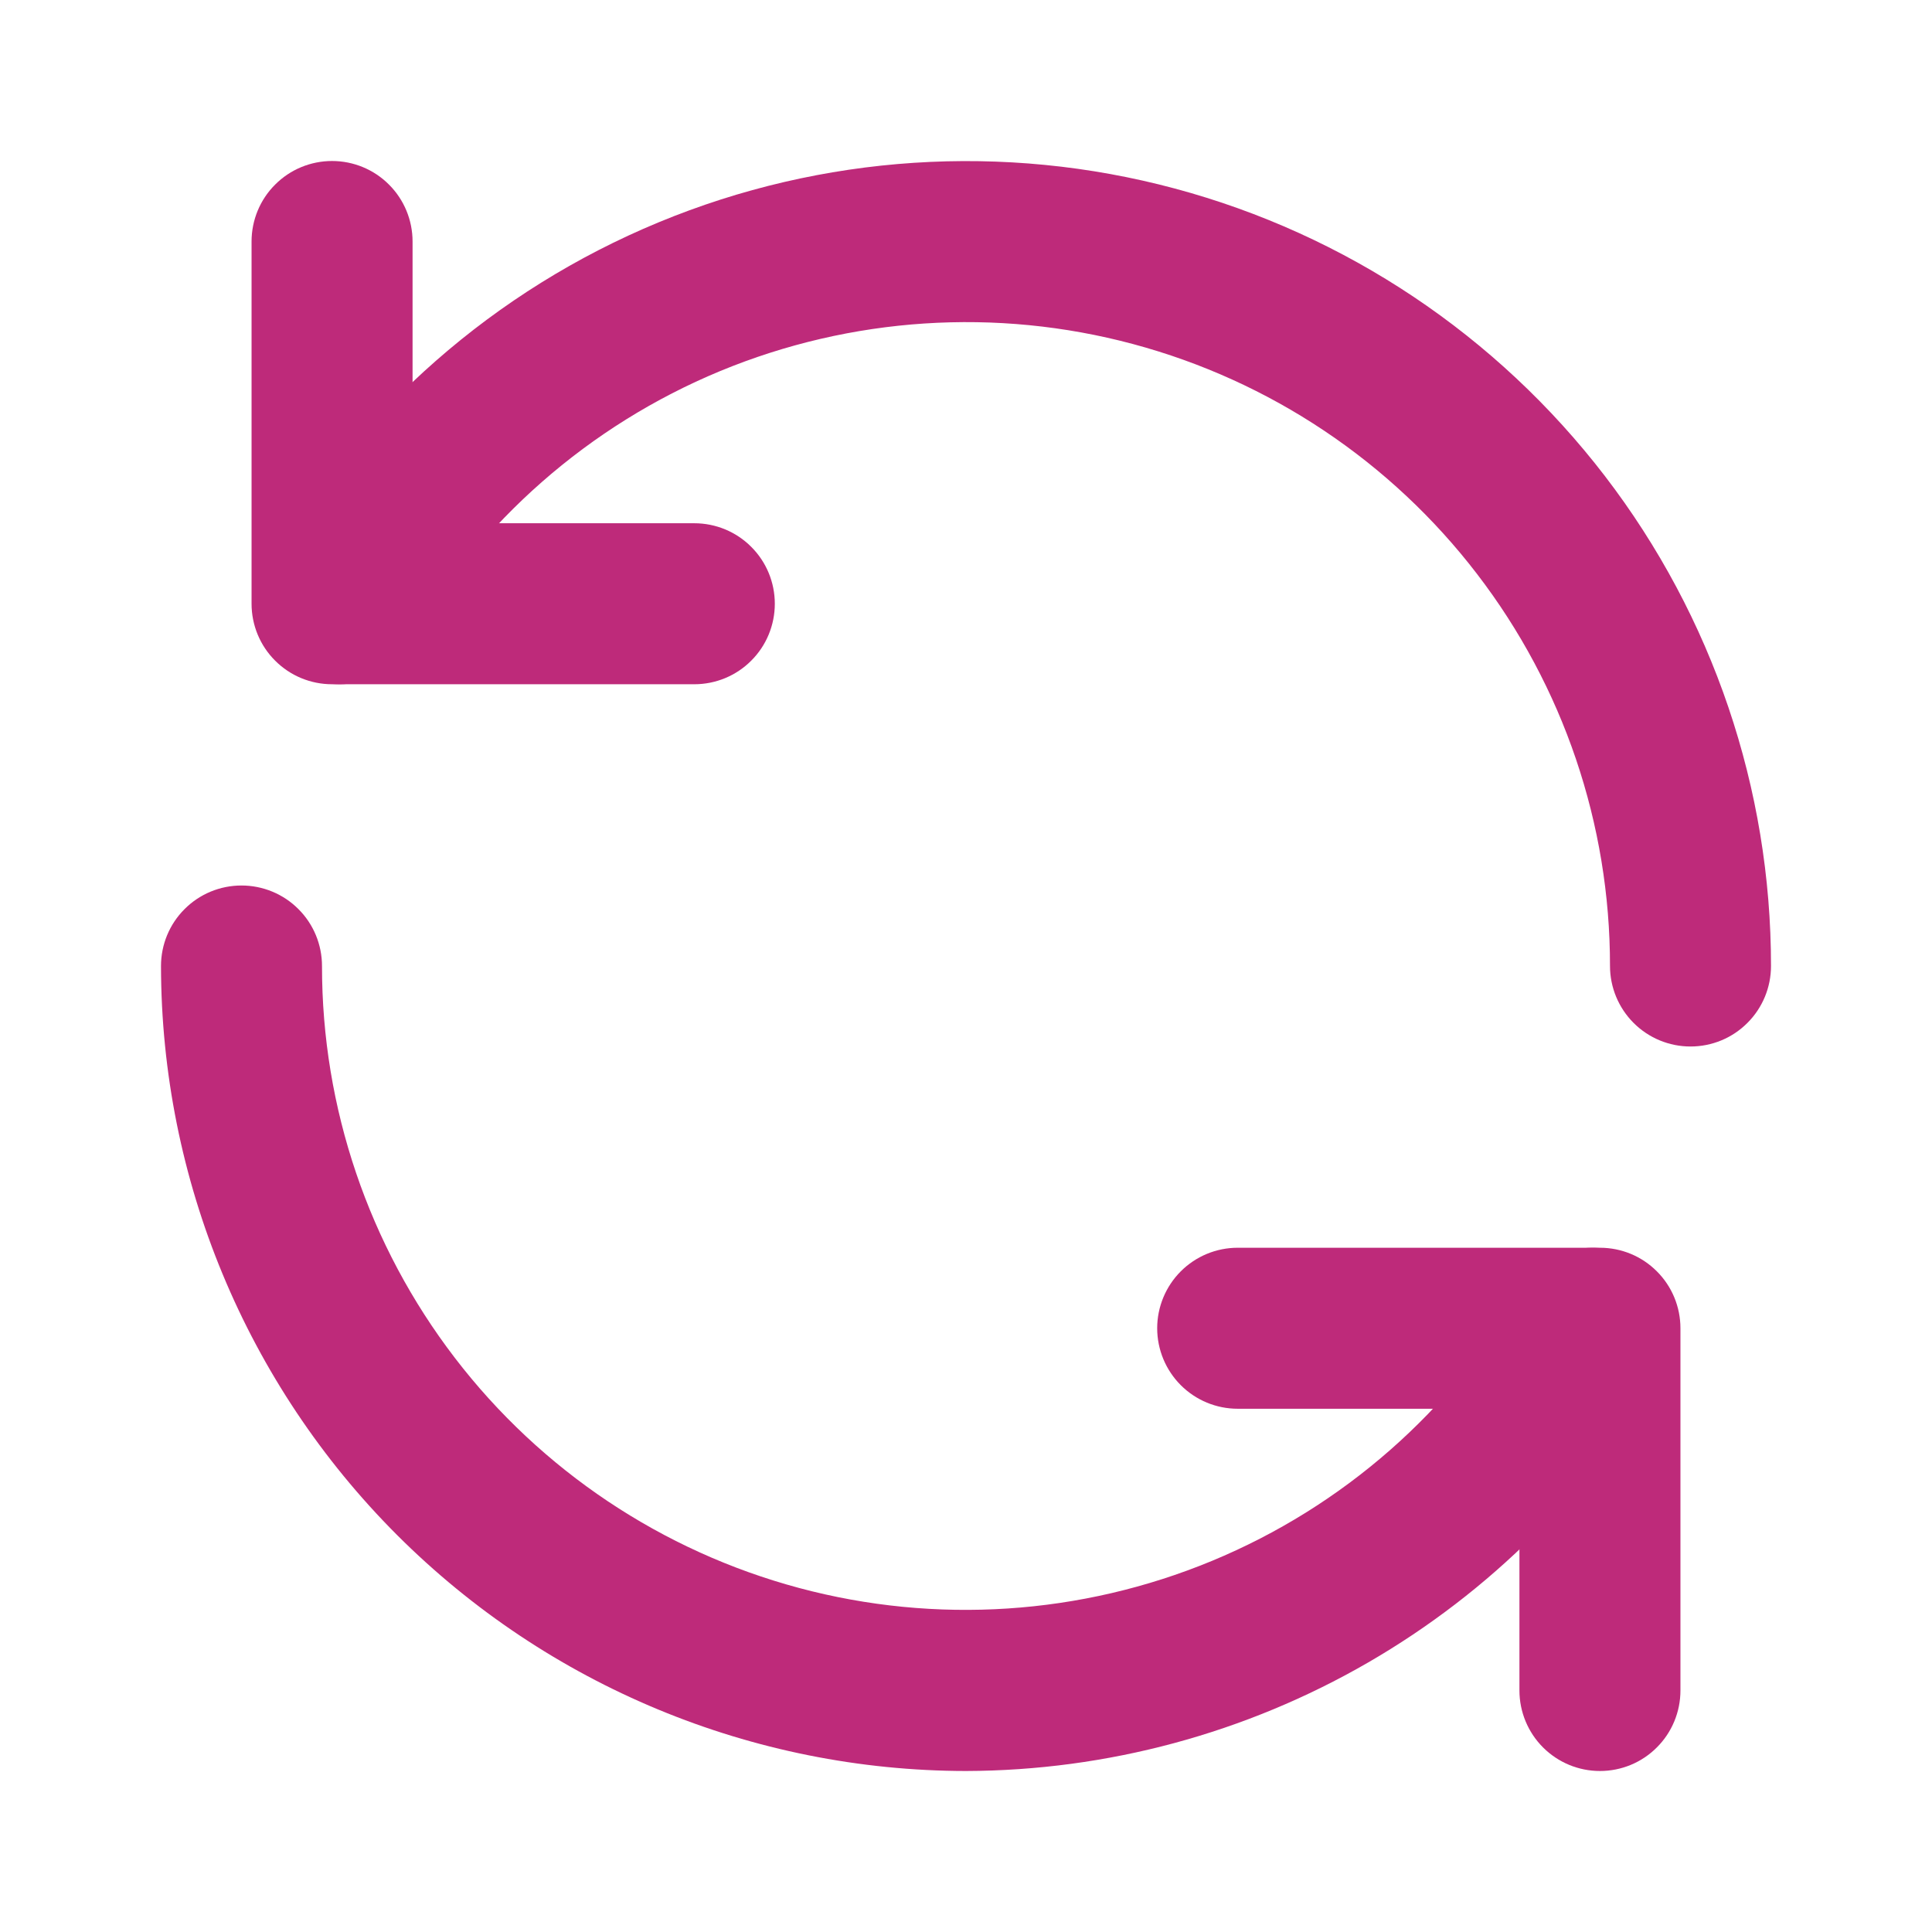 <svg width="24" height="24" viewBox="0 0 24 24" fill="none" xmlns="http://www.w3.org/2000/svg">
<path d="M8.625 8.5H4.125C3.86 8.5 3.605 8.395 3.418 8.207C3.23 8.02 3.125 7.765 3.125 7.5V3C3.125 2.735 3.23 2.48 3.418 2.293C3.605 2.105 3.86 2 4.125 2C4.39 2 4.645 2.105 4.832 2.293C5.02 2.48 5.125 2.735 5.125 3V6.5H8.625C8.89 6.5 9.145 6.605 9.332 6.793C9.52 6.98 9.625 7.235 9.625 7.5C9.625 7.765 9.52 8.02 9.332 8.207C9.145 8.395 8.89 8.5 8.625 8.5Z" fill="#BE2A7A"/>
<path d="M21 13C20.735 13 20.481 12.895 20.293 12.707C20.106 12.52 20 12.265 20 12C20.001 10.239 19.421 8.528 18.349 7.131C17.278 5.734 15.776 4.73 14.075 4.274C12.375 3.818 10.572 3.937 8.945 4.61C7.319 5.284 5.96 6.476 5.08 8.001C4.948 8.231 4.729 8.398 4.473 8.466C4.216 8.535 3.943 8.498 3.714 8.365C3.484 8.233 3.317 8.014 3.249 7.758C3.18 7.501 3.217 7.229 3.349 6.999C4.45 5.093 6.148 3.604 8.181 2.762C10.214 1.92 12.469 1.772 14.594 2.342C16.72 2.912 18.597 4.168 19.937 5.914C21.276 7.66 22.001 9.799 22 12C22 12.265 21.895 12.52 21.707 12.707C21.52 12.895 21.266 13 21 13ZM19.875 22C19.61 22 19.356 21.895 19.168 21.707C18.981 21.52 18.875 21.265 18.875 21V17.5H15.375C15.11 17.5 14.856 17.395 14.668 17.207C14.481 17.02 14.375 16.765 14.375 16.5C14.375 16.235 14.481 15.98 14.668 15.793C14.856 15.605 15.11 15.5 15.375 15.5H19.875C20.141 15.5 20.395 15.605 20.582 15.793C20.77 15.98 20.875 16.235 20.875 16.5V21C20.875 21.265 20.77 21.52 20.582 21.707C20.395 21.895 20.141 22 19.875 22Z" fill="#BE2A7A"/>
<path d="M12 22C9.349 21.997 6.807 20.942 4.932 19.068C3.058 17.193 2.003 14.651 2 12C2 11.735 2.105 11.48 2.293 11.293C2.48 11.105 2.735 11 3 11C3.265 11 3.52 11.105 3.707 11.293C3.895 11.48 4 11.735 4 12C3.999 13.761 4.58 15.472 5.651 16.869C6.722 18.266 8.225 19.27 9.925 19.726C11.626 20.182 13.429 20.063 15.055 19.39C16.682 18.716 18.04 17.524 18.92 15.999C18.986 15.885 19.073 15.786 19.178 15.706C19.282 15.626 19.401 15.568 19.528 15.534C19.655 15.5 19.787 15.491 19.917 15.509C20.047 15.526 20.173 15.569 20.287 15.634C20.4 15.7 20.5 15.788 20.58 15.892C20.659 15.996 20.718 16.115 20.752 16.242C20.786 16.369 20.794 16.502 20.777 16.632C20.76 16.762 20.717 16.887 20.651 17.001C19.771 18.517 18.51 19.777 16.992 20.654C15.474 21.531 13.753 21.995 12 22Z" fill="#BE2A7A"/>
</svg>
